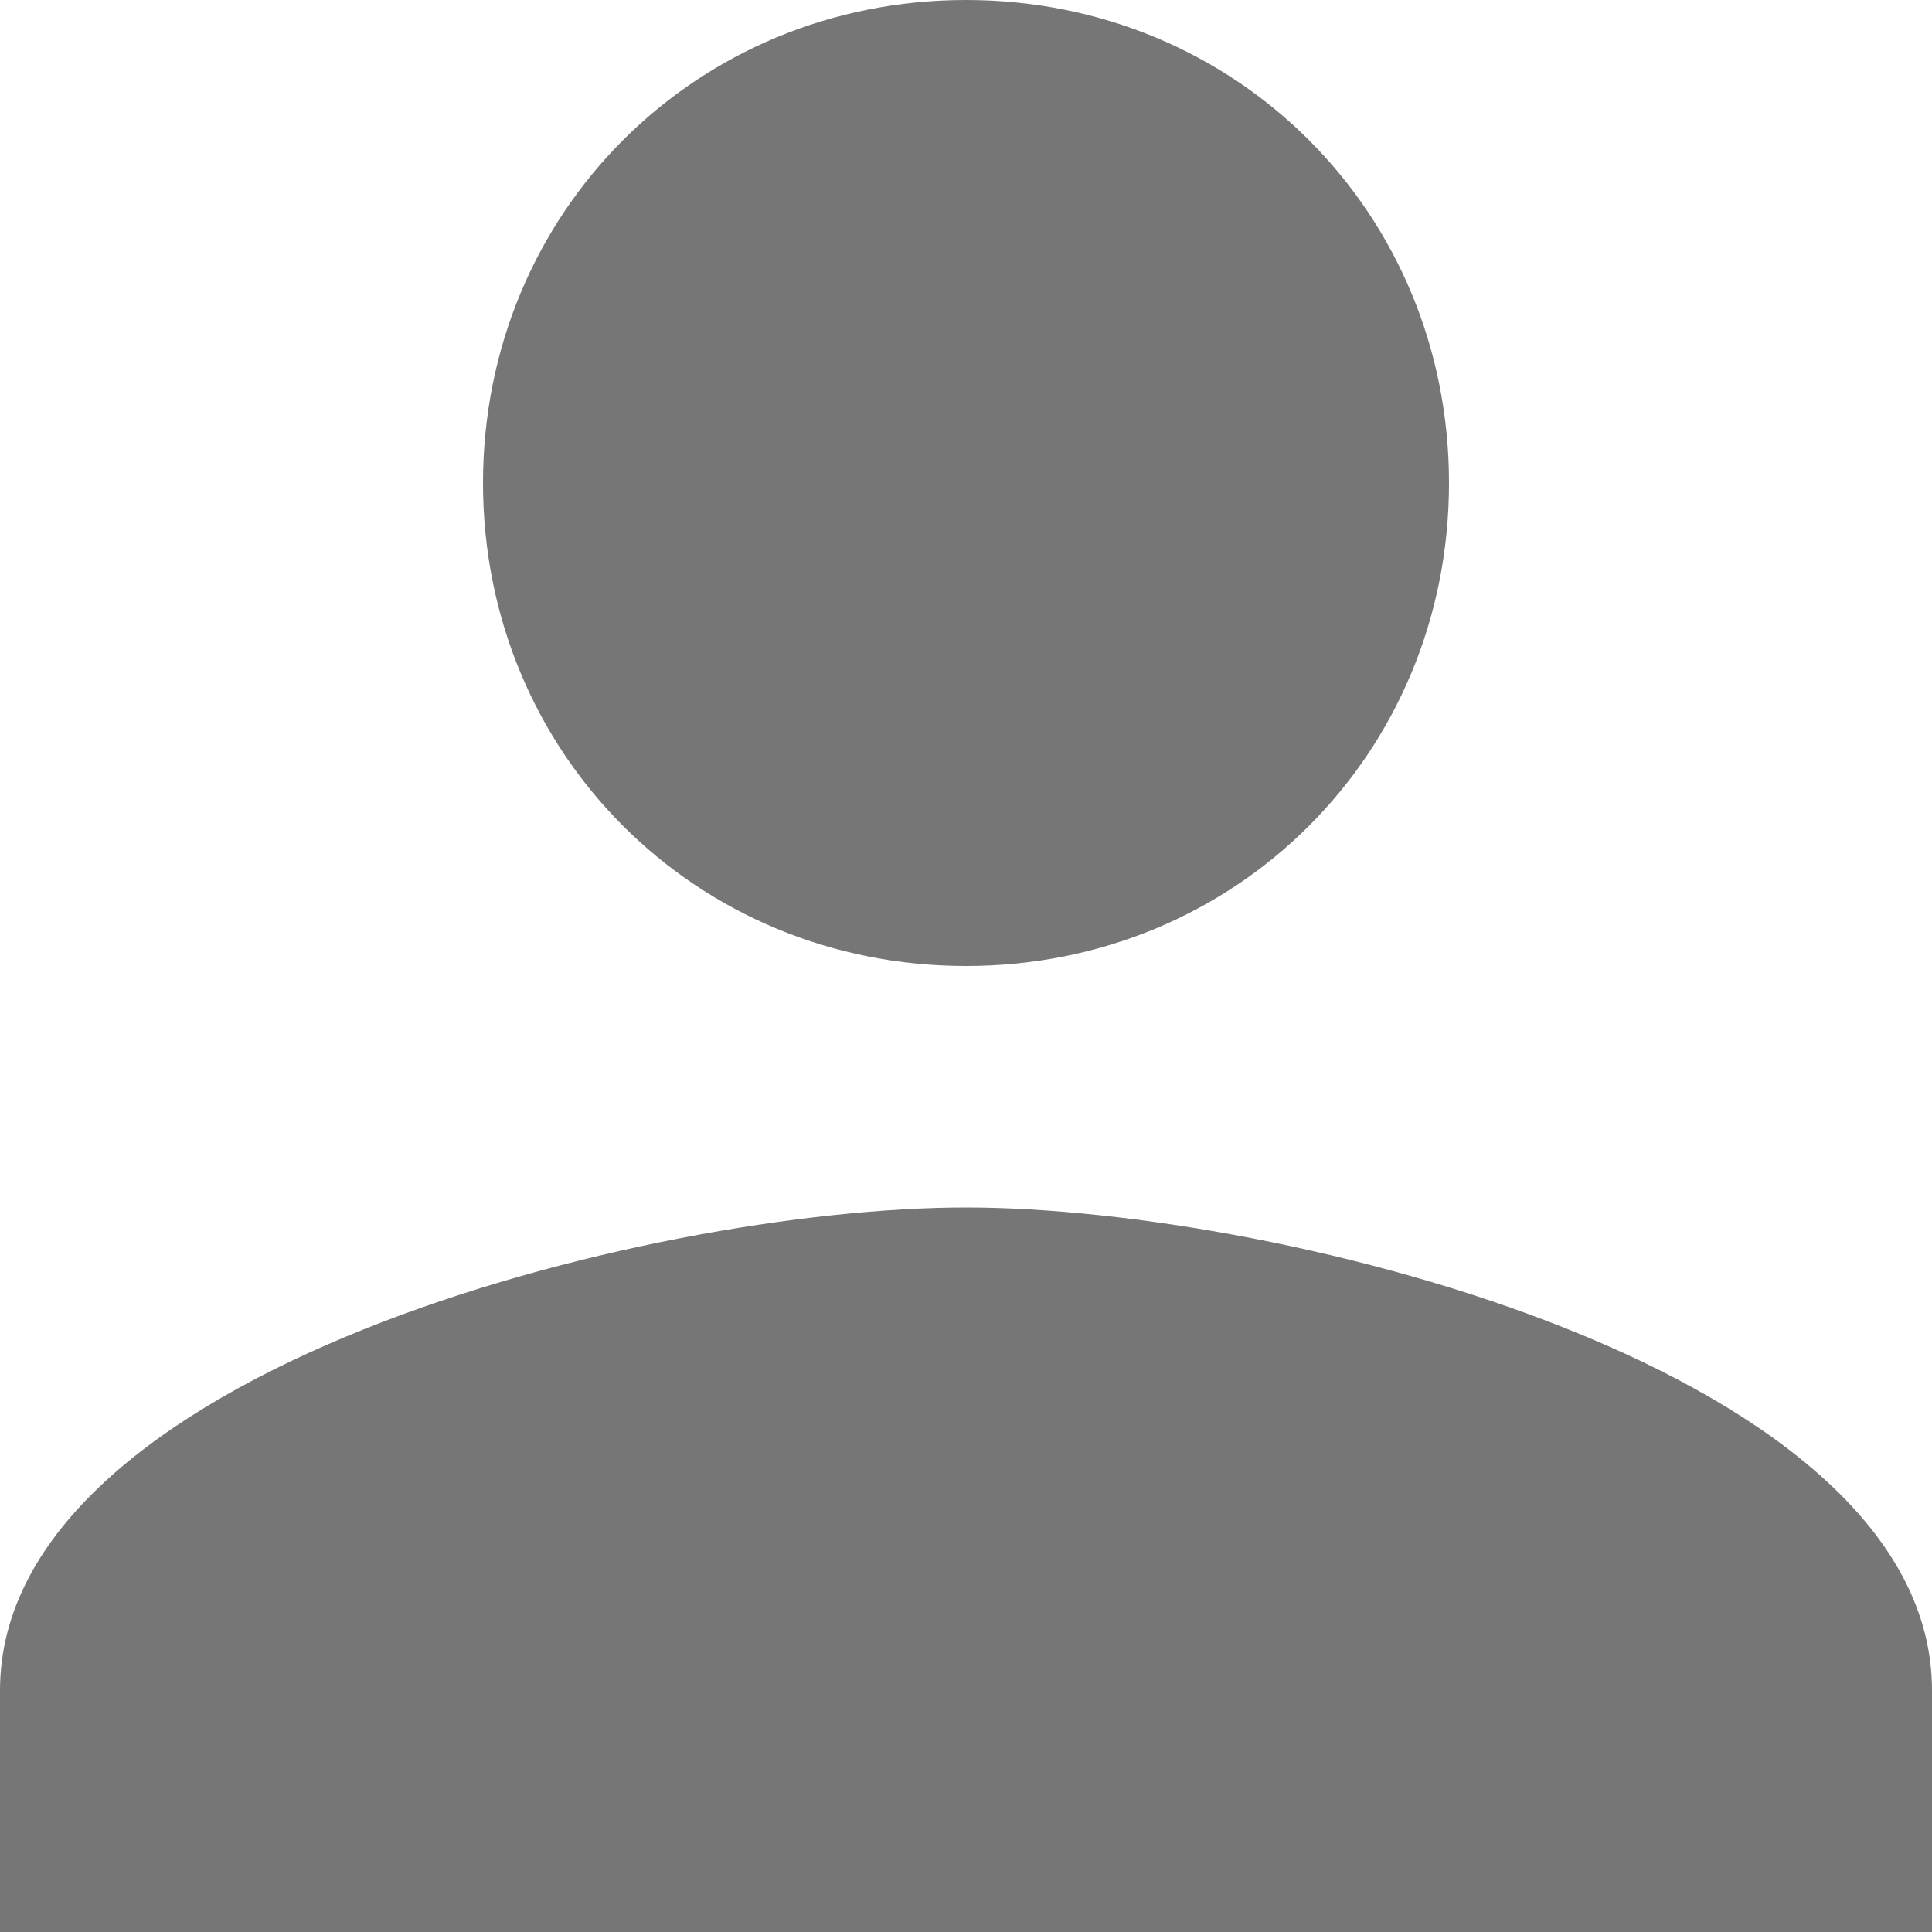 <?xml version="1.0" encoding="utf-8"?>
<!-- Generator: Adobe Illustrator 25.0.1, SVG Export Plug-In . SVG Version: 6.00 Build 0)  -->
<svg version="1.1" id="Camada_1" xmlns="http://www.w3.org/2000/svg" xmlns:xlink="http://www.w3.org/1999/xlink" x="0px" y="0px"
	 viewBox="0 0 20 20" style="enable-background:new 0 0 20 20;" xml:space="preserve">
<style type="text/css">
	.st0{fill:#767676;}
</style>
<path id="Servings_icon_person" class="st0" d="M10,10c2.8,0,5-2.2,5-5s-2.2-5-5-5S5,2.2,5,5C5,7.8,7.2,10,10,10z M10,12.5
	c-3.3,0-10,1.7-10,5V20h20v-2.5C20,14.2,13.3,12.5,10,12.5z"/>
</svg>
